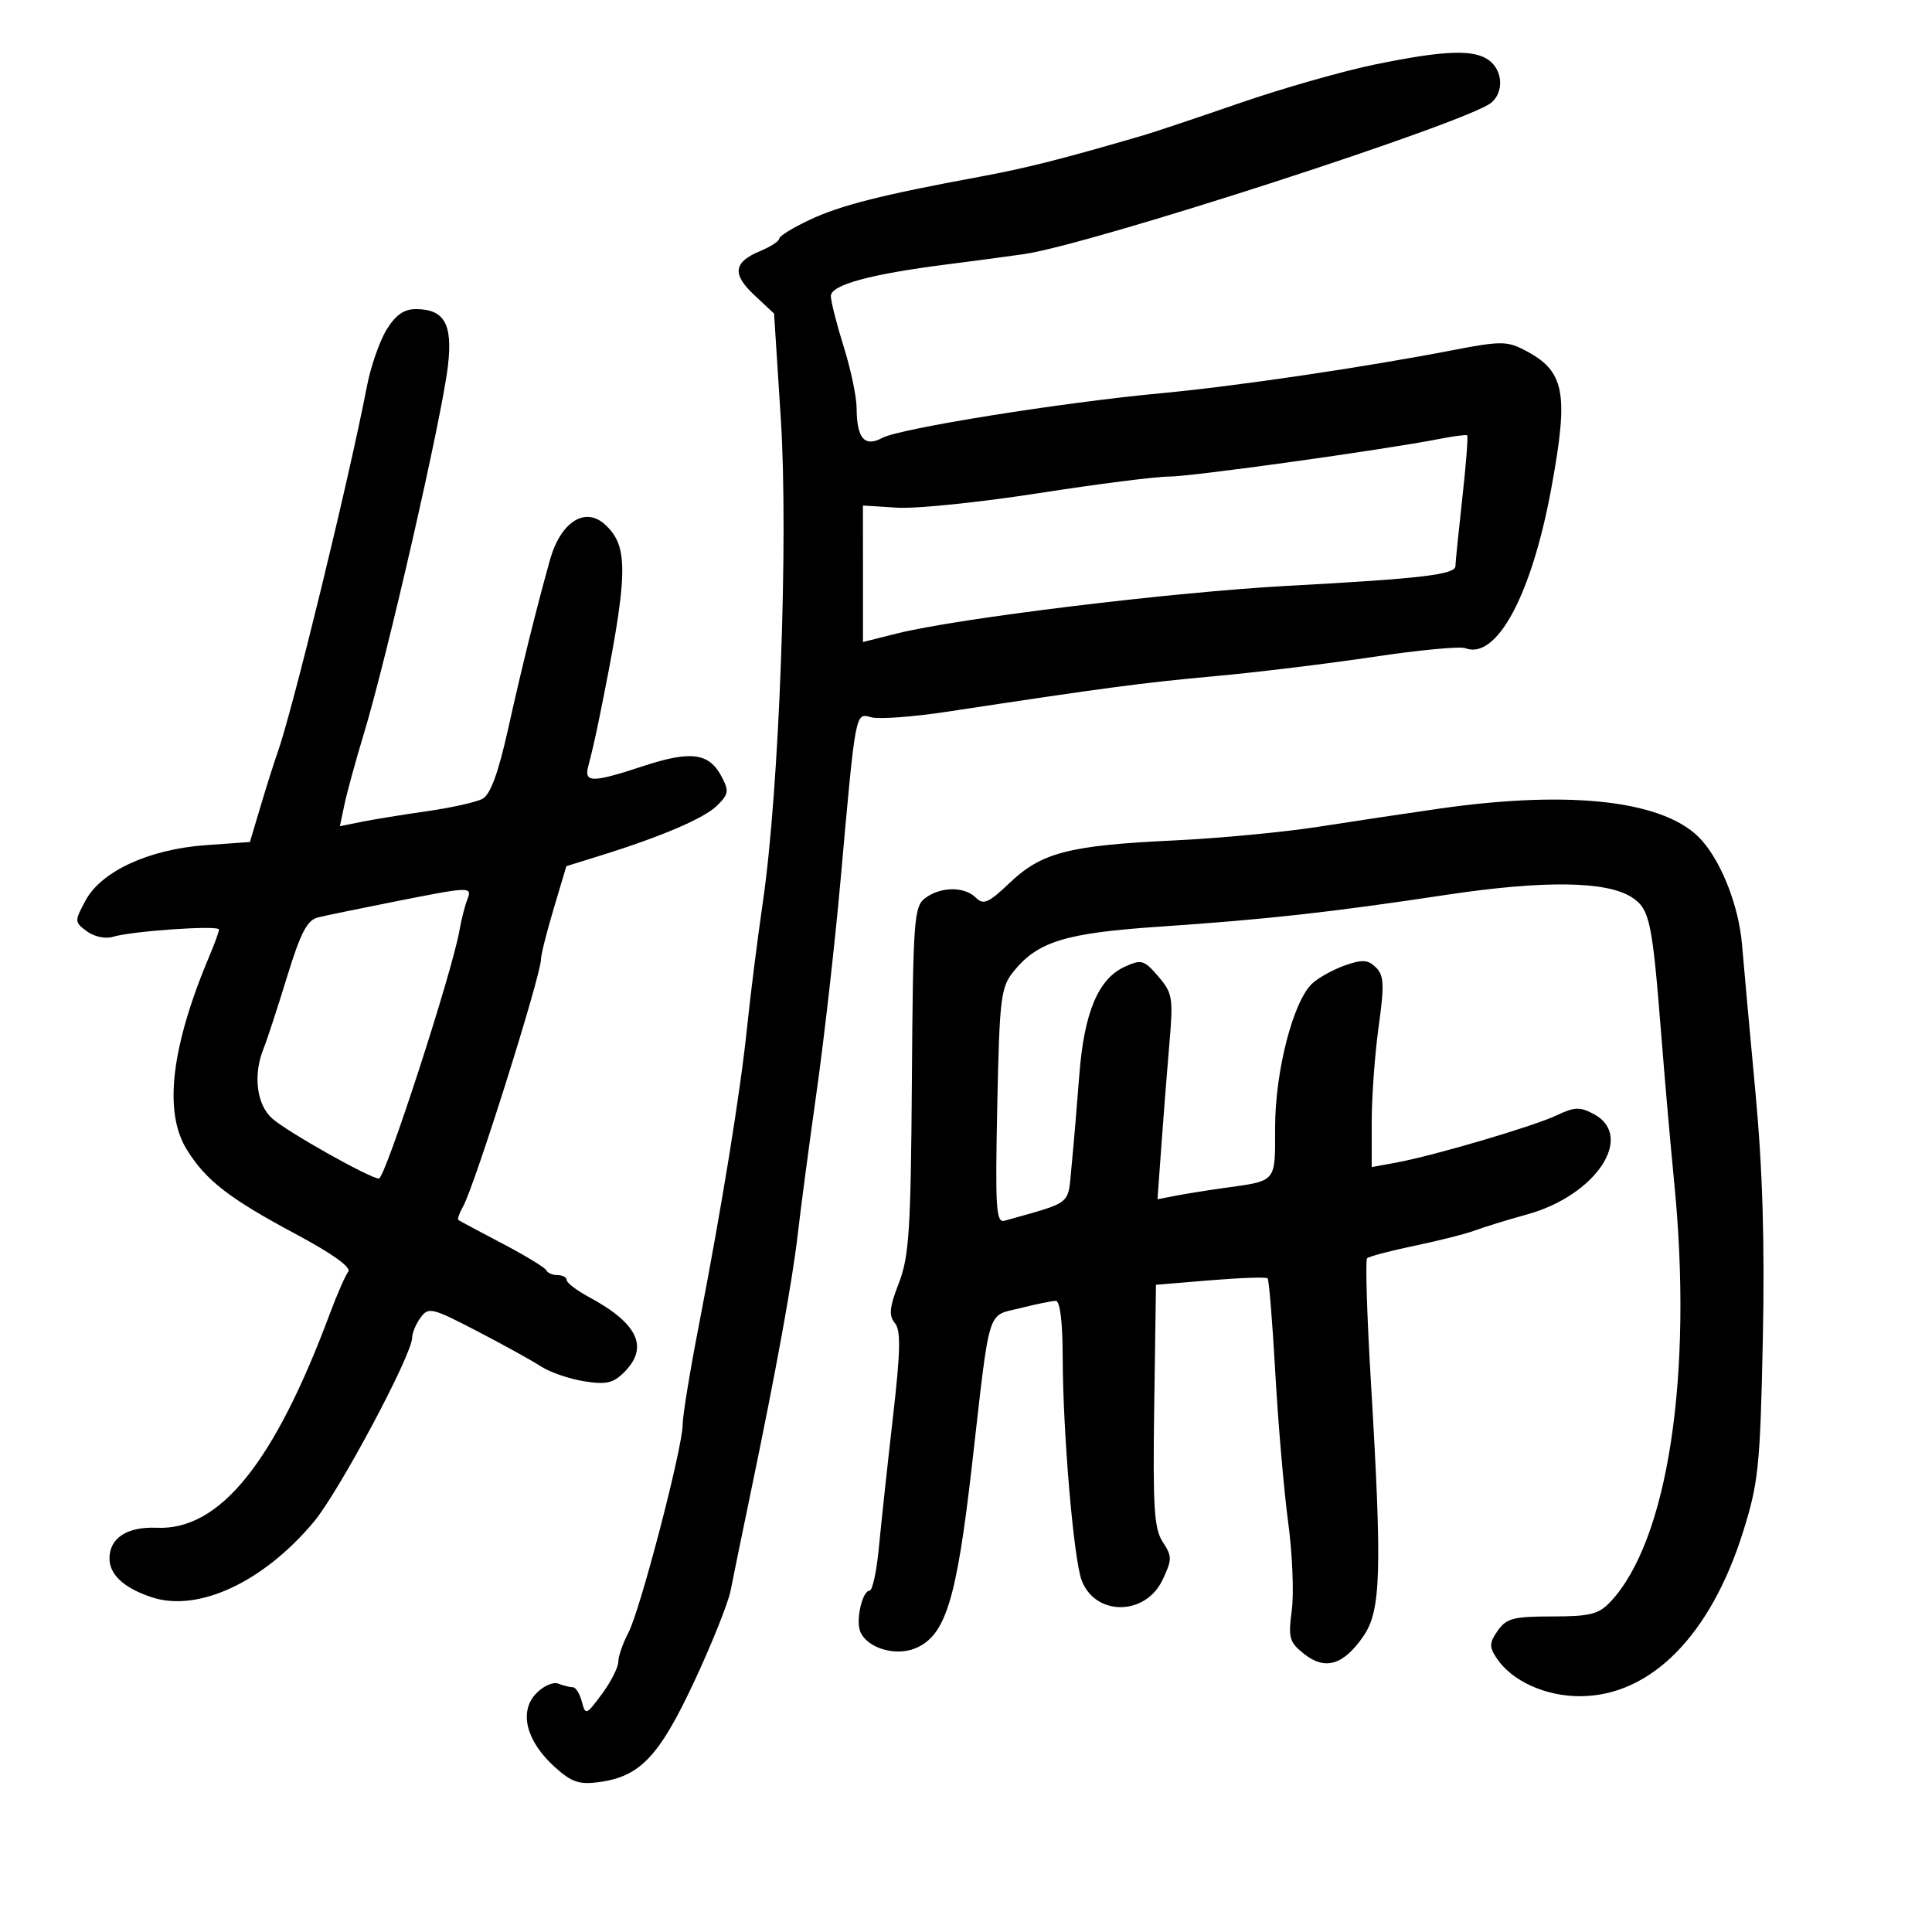 <svg xmlns="http://www.w3.org/2000/svg" width="300" height="300" viewBox="0 0 300 300" version="1.1">
	<path d="M 213.500 10.014 C 208.550 11.029, 199.100 13.725, 192.500 16.005 C 185.900 18.285, 179.150 20.545, 177.500 21.026 C 164.651 24.772, 159.415 26.096, 152 27.470 C 136.816 30.285, 130.586 31.864, 125.750 34.123 C 123.138 35.343, 121 36.660, 121 37.050 C 121 37.439, 119.682 38.303, 118.072 38.970 C 113.885 40.704, 113.633 42.556, 117.136 45.829 L 120.197 48.690 121.242 64.986 C 122.443 83.700, 121.002 122.628, 118.467 140 C 117.624 145.775, 116.518 154.550, 116.009 159.500 C 114.970 169.593, 112.111 187.240, 108.450 206.156 C 107.102 213.117, 106 219.901, 106 221.233 C 106 224.782, 99.426 249.997, 97.587 253.500 C 96.721 255.150, 96.010 257.200, 96.006 258.056 C 96.003 258.911, 94.861 261.156, 93.468 263.043 C 91.041 266.332, 90.913 266.382, 90.352 264.237 C 90.030 263.007, 89.406 262, 88.965 262 C 88.524 262, 87.498 261.744, 86.684 261.432 C 85.867 261.119, 84.304 261.830, 83.197 263.019 C 80.561 265.849, 81.731 270.384, 86.123 274.363 C 88.752 276.744, 89.914 277.141, 93.034 276.722 C 99.395 275.869, 102.367 272.728, 107.790 261.128 C 110.523 255.283, 113.067 248.925, 113.444 247 C 113.821 245.075, 115.205 238.325, 116.521 232 C 120.542 212.674, 123.060 198.840, 123.895 191.500 C 124.333 187.650, 125.644 177.750, 126.808 169.500 C 127.973 161.250, 129.630 146.625, 130.491 137 C 132.905 110.023, 132.776 110.706, 135.326 111.386 C 136.522 111.704, 141.775 111.317, 147 110.524 C 171.891 106.749, 177.325 106.027, 188.500 105.009 C 195.100 104.408, 206.247 103.053, 213.271 101.998 C 220.294 100.942, 226.710 100.335, 227.528 100.649 C 232.400 102.519, 237.843 92.390, 240.896 75.773 C 243.635 60.859, 242.995 57.600, 236.683 54.336 C 234.018 52.958, 232.905 52.961, 225.610 54.371 C 211.744 57.050, 191.945 59.972, 180.281 61.061 C 164.821 62.505, 139.776 66.515, 137.025 67.987 C 134.233 69.481, 133.038 68.095, 133.015 63.339 C 133.007 61.601, 132.106 57.326, 131.013 53.839 C 129.920 50.353, 129.020 46.815, 129.013 45.977 C 128.998 44.245, 135.126 42.570, 147 41.061 C 151.125 40.537, 156.525 39.816, 159 39.459 C 169.388 37.960, 227.865 19.016, 231.554 15.955 C 233.527 14.318, 233.374 11.004, 231.250 9.392 C 228.925 7.627, 224.359 7.787, 213.500 10.014 M 60.005 51.232 C 58.924 53.010, 57.561 56.947, 56.975 59.982 C 54.154 74.612, 45.405 110.453, 43.057 117 C 42.563 118.375, 41.405 122.030, 40.483 125.123 L 38.806 130.745 31.970 131.234 C 23.159 131.865, 15.741 135.274, 13.290 139.821 C 11.547 143.054, 11.552 143.180, 13.500 144.619 C 14.623 145.448, 16.377 145.824, 17.500 145.476 C 20.417 144.572, 34 143.632, 34 144.335 C 34 144.663, 33.375 146.410, 32.611 148.216 C 26.572 162.493, 25.365 172.618, 28.999 178.498 C 31.957 183.285, 35.589 186.102, 45.923 191.623 C 51.570 194.641, 54.595 196.804, 54.082 197.459 C 53.633 198.032, 52.343 200.975, 51.215 204 C 42.567 227.193, 34.105 237.657, 24.342 237.232 C 19.746 237.032, 17 238.815, 17 242 C 17 244.521, 19.271 246.604, 23.562 248.020 C 30.771 250.400, 40.907 245.678, 48.749 236.288 C 52.650 231.616, 64 210.347, 64 207.708 C 64 206.979, 64.587 205.579, 65.305 204.598 C 66.530 202.922, 67.061 203.048, 74.055 206.680 C 78.150 208.807, 82.625 211.280, 84 212.177 C 85.375 213.074, 88.379 214.110, 90.675 214.479 C 94.123 215.034, 95.211 214.789, 96.925 213.075 C 100.797 209.203, 99.062 205.502, 91.454 201.405 C 89.554 200.382, 88 199.198, 88 198.773 C 88 198.348, 87.362 198, 86.583 198 C 85.804 198, 85.017 197.662, 84.833 197.250 C 84.650 196.838, 81.575 194.967, 78 193.093 C 74.425 191.219, 71.356 189.575, 71.181 189.440 C 71.005 189.305, 71.330 188.363, 71.903 187.347 C 73.700 184.162, 84 151.477, 84 148.961 C 84 148.276, 84.888 144.742, 85.973 141.108 L 87.945 134.500 93.223 132.857 C 102.832 129.866, 109.403 127.041, 111.402 125.043 C 113.162 123.282, 113.227 122.793, 112.004 120.508 C 110.079 116.911, 107.255 116.540, 99.981 118.928 C 91.763 121.626, 90.597 121.602, 91.402 118.750 C 91.751 117.513, 92.450 114.475, 92.954 112 C 97.604 89.186, 97.739 84.884, 93.912 81.420 C 90.812 78.615, 87.021 81.095, 85.380 87.002 C 83.164 94.979, 81.112 103.275, 78.875 113.298 C 77.367 120.056, 76.141 123.389, 74.924 124.040 C 73.954 124.560, 70.087 125.424, 66.330 125.960 C 62.574 126.497, 57.987 127.242, 56.138 127.615 L 52.776 128.295 53.492 124.897 C 53.885 123.029, 55.230 118.125, 56.480 114 C 60.139 101.926, 68.634 64.765, 69.559 56.789 C 70.311 50.302, 69 48, 64.557 48 C 62.714 48, 61.406 48.929, 60.005 51.232 M 223.500 68.159 C 214.732 69.869, 185.064 74, 181.559 74 C 179.506 74, 170.368 75.162, 161.252 76.583 C 152.135 78.004, 142.273 79.016, 139.337 78.833 L 133.997 78.500 133.999 89.096 L 134 99.692 139.250 98.373 C 148.669 96.007, 182.104 91.930, 200 90.966 C 220.653 89.853, 226 89.222, 226 87.899 C 226 87.361, 226.480 82.619, 227.066 77.360 C 227.652 72.101, 227.990 67.705, 227.816 67.589 C 227.642 67.474, 225.700 67.731, 223.500 68.159 M 223.500 125.564 C 218.550 126.272, 210.107 127.539, 204.739 128.378 C 199.370 129.218, 189.245 130.175, 182.239 130.506 C 166.024 131.272, 161.741 132.376, 156.823 137.053 C 153.492 140.222, 152.710 140.567, 151.529 139.386 C 149.762 137.619, 146.035 137.659, 143.644 139.469 C 141.926 140.771, 141.774 142.869, 141.598 167.688 C 141.432 191.011, 141.168 195.117, 139.572 199.239 C 138.115 203.002, 137.987 204.279, 138.950 205.440 C 139.904 206.590, 139.838 209.745, 138.640 220.201 C 137.802 227.515, 136.829 236.537, 136.478 240.250 C 136.128 243.963, 135.475 247, 135.029 247 C 133.924 247, 132.870 251.498, 133.556 253.285 C 134.549 255.873, 138.982 257.250, 142.126 255.948 C 146.828 254, 148.528 248.506, 150.929 227.500 C 153.792 202.447, 153.178 204.444, 158.431 203.122 C 160.881 202.505, 163.361 202, 163.943 202 C 164.604 202, 165.006 205.278, 165.016 210.750 C 165.037 222.406, 166.713 242.114, 167.962 245.400 C 170.081 250.973, 177.855 250.933, 180.511 245.335 C 182.016 242.164, 182.019 241.679, 180.553 239.441 C 179.206 237.385, 178.999 234.062, 179.228 218.251 L 179.500 199.500 187.965 198.799 C 192.621 198.413, 196.611 198.277, 196.830 198.497 C 197.050 198.716, 197.590 205.332, 198.030 213.198 C 198.471 221.064, 199.369 231.497, 200.027 236.381 C 200.685 241.266, 200.938 247.413, 200.589 250.041 C 200.015 254.366, 200.200 255.012, 202.541 256.854 C 205.805 259.421, 208.655 258.538, 211.750 254.002 C 214.442 250.057, 214.619 243.890, 212.879 214.709 C 212.263 204.368, 211.993 195.674, 212.280 195.387 C 212.566 195.101, 215.883 194.225, 219.650 193.441 C 223.418 192.658, 227.625 191.593, 229 191.074 C 230.375 190.556, 234.060 189.423, 237.190 188.556 C 247.835 185.606, 253.905 176.428, 247.484 172.991 C 245.341 171.845, 244.488 171.873, 241.734 173.183 C 238.141 174.892, 222.576 179.474, 216.750 180.538 L 213 181.223 213 174.184 C 213 170.312, 213.483 163.674, 214.073 159.431 C 214.977 152.931, 214.912 151.483, 213.659 150.231 C 212.448 149.020, 211.566 148.956, 208.901 149.885 C 207.102 150.512, 204.808 151.768, 203.804 152.677 C 200.835 155.364, 198 166.285, 198 175.038 C 198 183.720, 198.340 183.319, 190 184.480 C 187.525 184.825, 184.204 185.357, 182.619 185.662 L 179.738 186.216 180.340 177.858 C 180.671 173.261, 181.233 166.100, 181.590 161.944 C 182.191 154.933, 182.066 154.188, 179.849 151.611 C 177.645 149.049, 177.242 148.933, 174.650 150.114 C 170.526 151.993, 168.331 157.240, 167.589 167 C 167.233 171.675, 166.693 178.027, 166.389 181.116 C 165.781 187.273, 166.710 186.520, 155.988 189.556 C 154.668 189.929, 154.524 187.663, 154.854 171.760 C 155.203 154.965, 155.400 153.327, 157.366 150.875 C 161.109 146.210, 165.409 144.883, 179.982 143.896 C 196.680 142.765, 206.504 141.677, 224.500 138.963 C 239.728 136.666, 249.514 136.796, 253.405 139.346 C 256.176 141.161, 256.563 142.992, 257.984 161 C 258.526 167.875, 259.415 178, 259.959 183.500 C 262.924 213.468, 259.006 239.258, 250.046 248.750 C 248.242 250.661, 246.882 251, 241.018 251 C 235.034 251, 233.908 251.294, 232.570 253.204 C 231.257 255.079, 231.228 255.712, 232.378 257.454 C 234.746 261.038, 240.023 263.432, 245.459 263.387 C 256.379 263.298, 265.646 253.896, 270.685 237.796 C 273.055 230.225, 273.321 227.628, 273.729 208.080 C 274.043 193.061, 273.699 181.555, 272.581 169.580 C 271.704 160.186, 270.770 149.900, 270.505 146.722 C 270.015 140.821, 267.420 134.078, 264.264 130.500 C 258.852 124.364, 244.240 122.595, 223.500 125.564 M 61 140.053 C 55.775 141.090, 50.542 142.172, 49.371 142.458 C 47.692 142.867, 46.675 144.829, 44.555 151.739 C 43.077 156.557, 41.448 161.534, 40.934 162.797 C 39.274 166.880, 39.834 171.503, 42.250 173.665 C 44.567 175.739, 57.468 183, 58.836 183 C 59.814 183, 70.215 150.972, 71.339 144.500 C 71.626 142.850, 72.165 140.713, 72.537 139.750 C 73.361 137.621, 73.244 137.624, 61 140.053" stroke="none" fill="black" fill-rule="evenodd"/>
</svg>